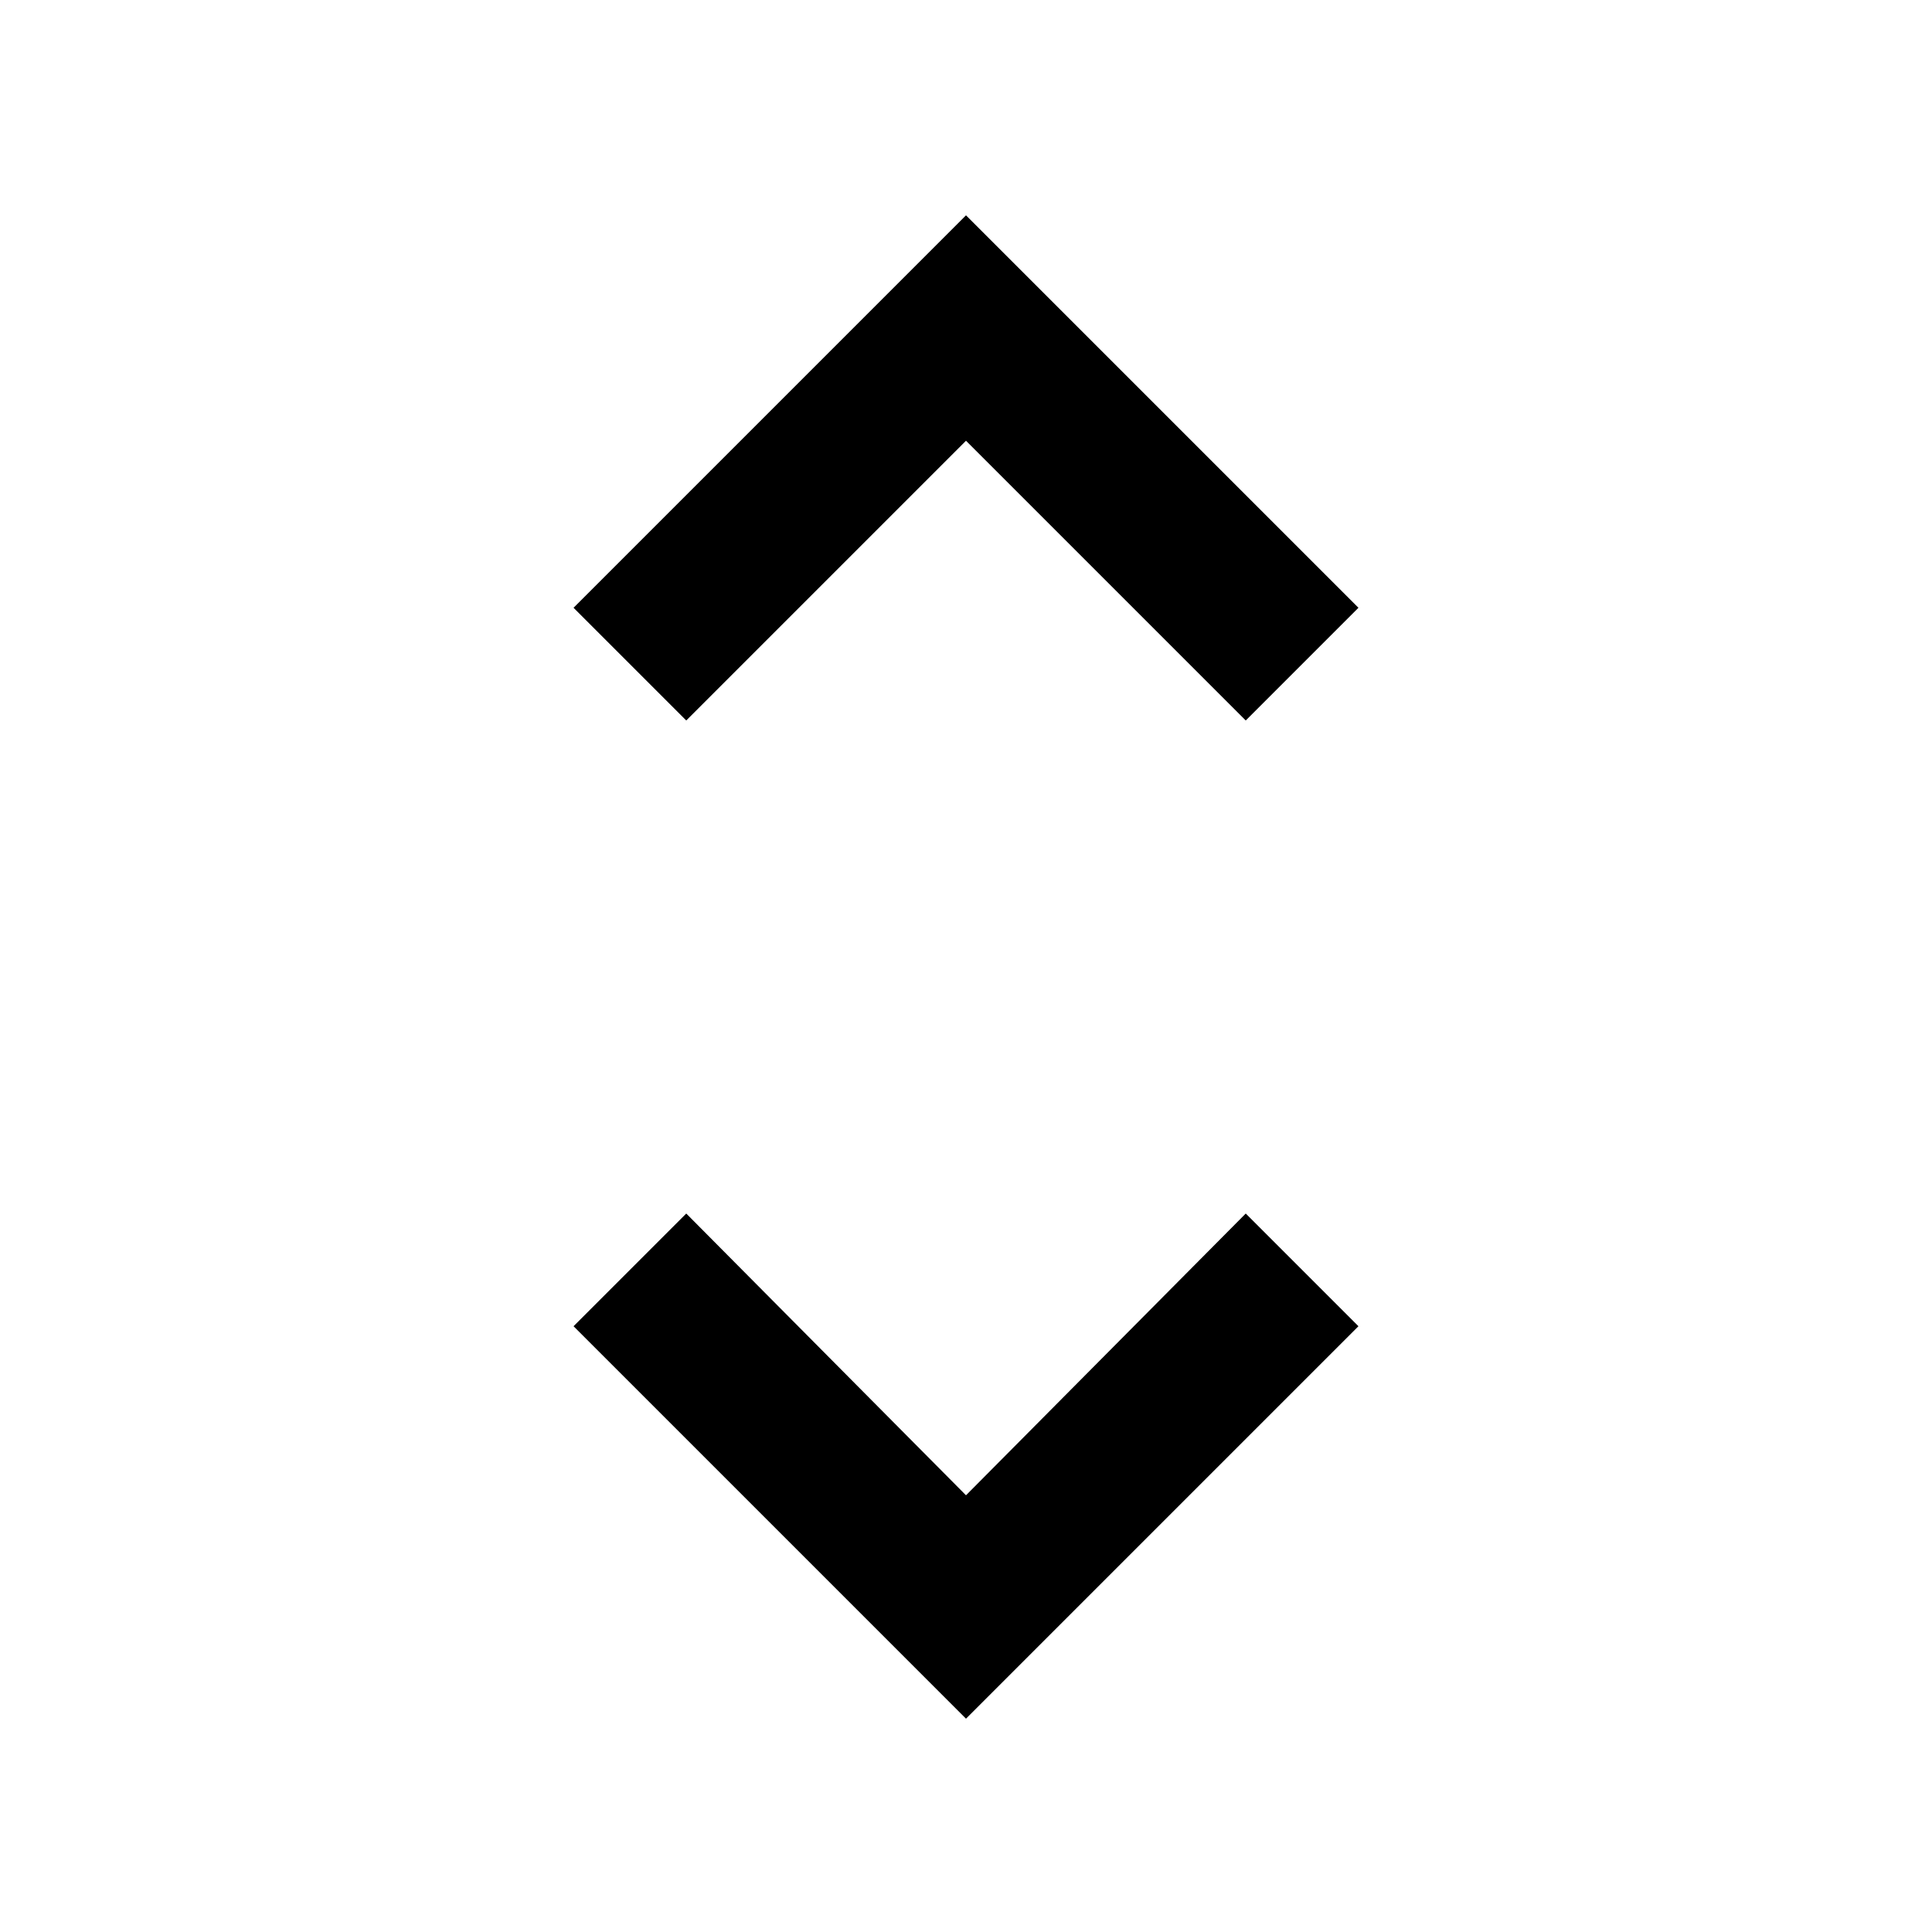 <svg xmlns="http://www.w3.org/2000/svg" height="48" width="48"><path d="M17.05 17.9 14.25 15.1 24 5.35 33.75 15.1 30.95 17.9 24 10.95ZM24 42.7 14.25 32.95 17.05 30.15 24 37.15 30.95 30.15 33.75 32.95Z"/></svg>